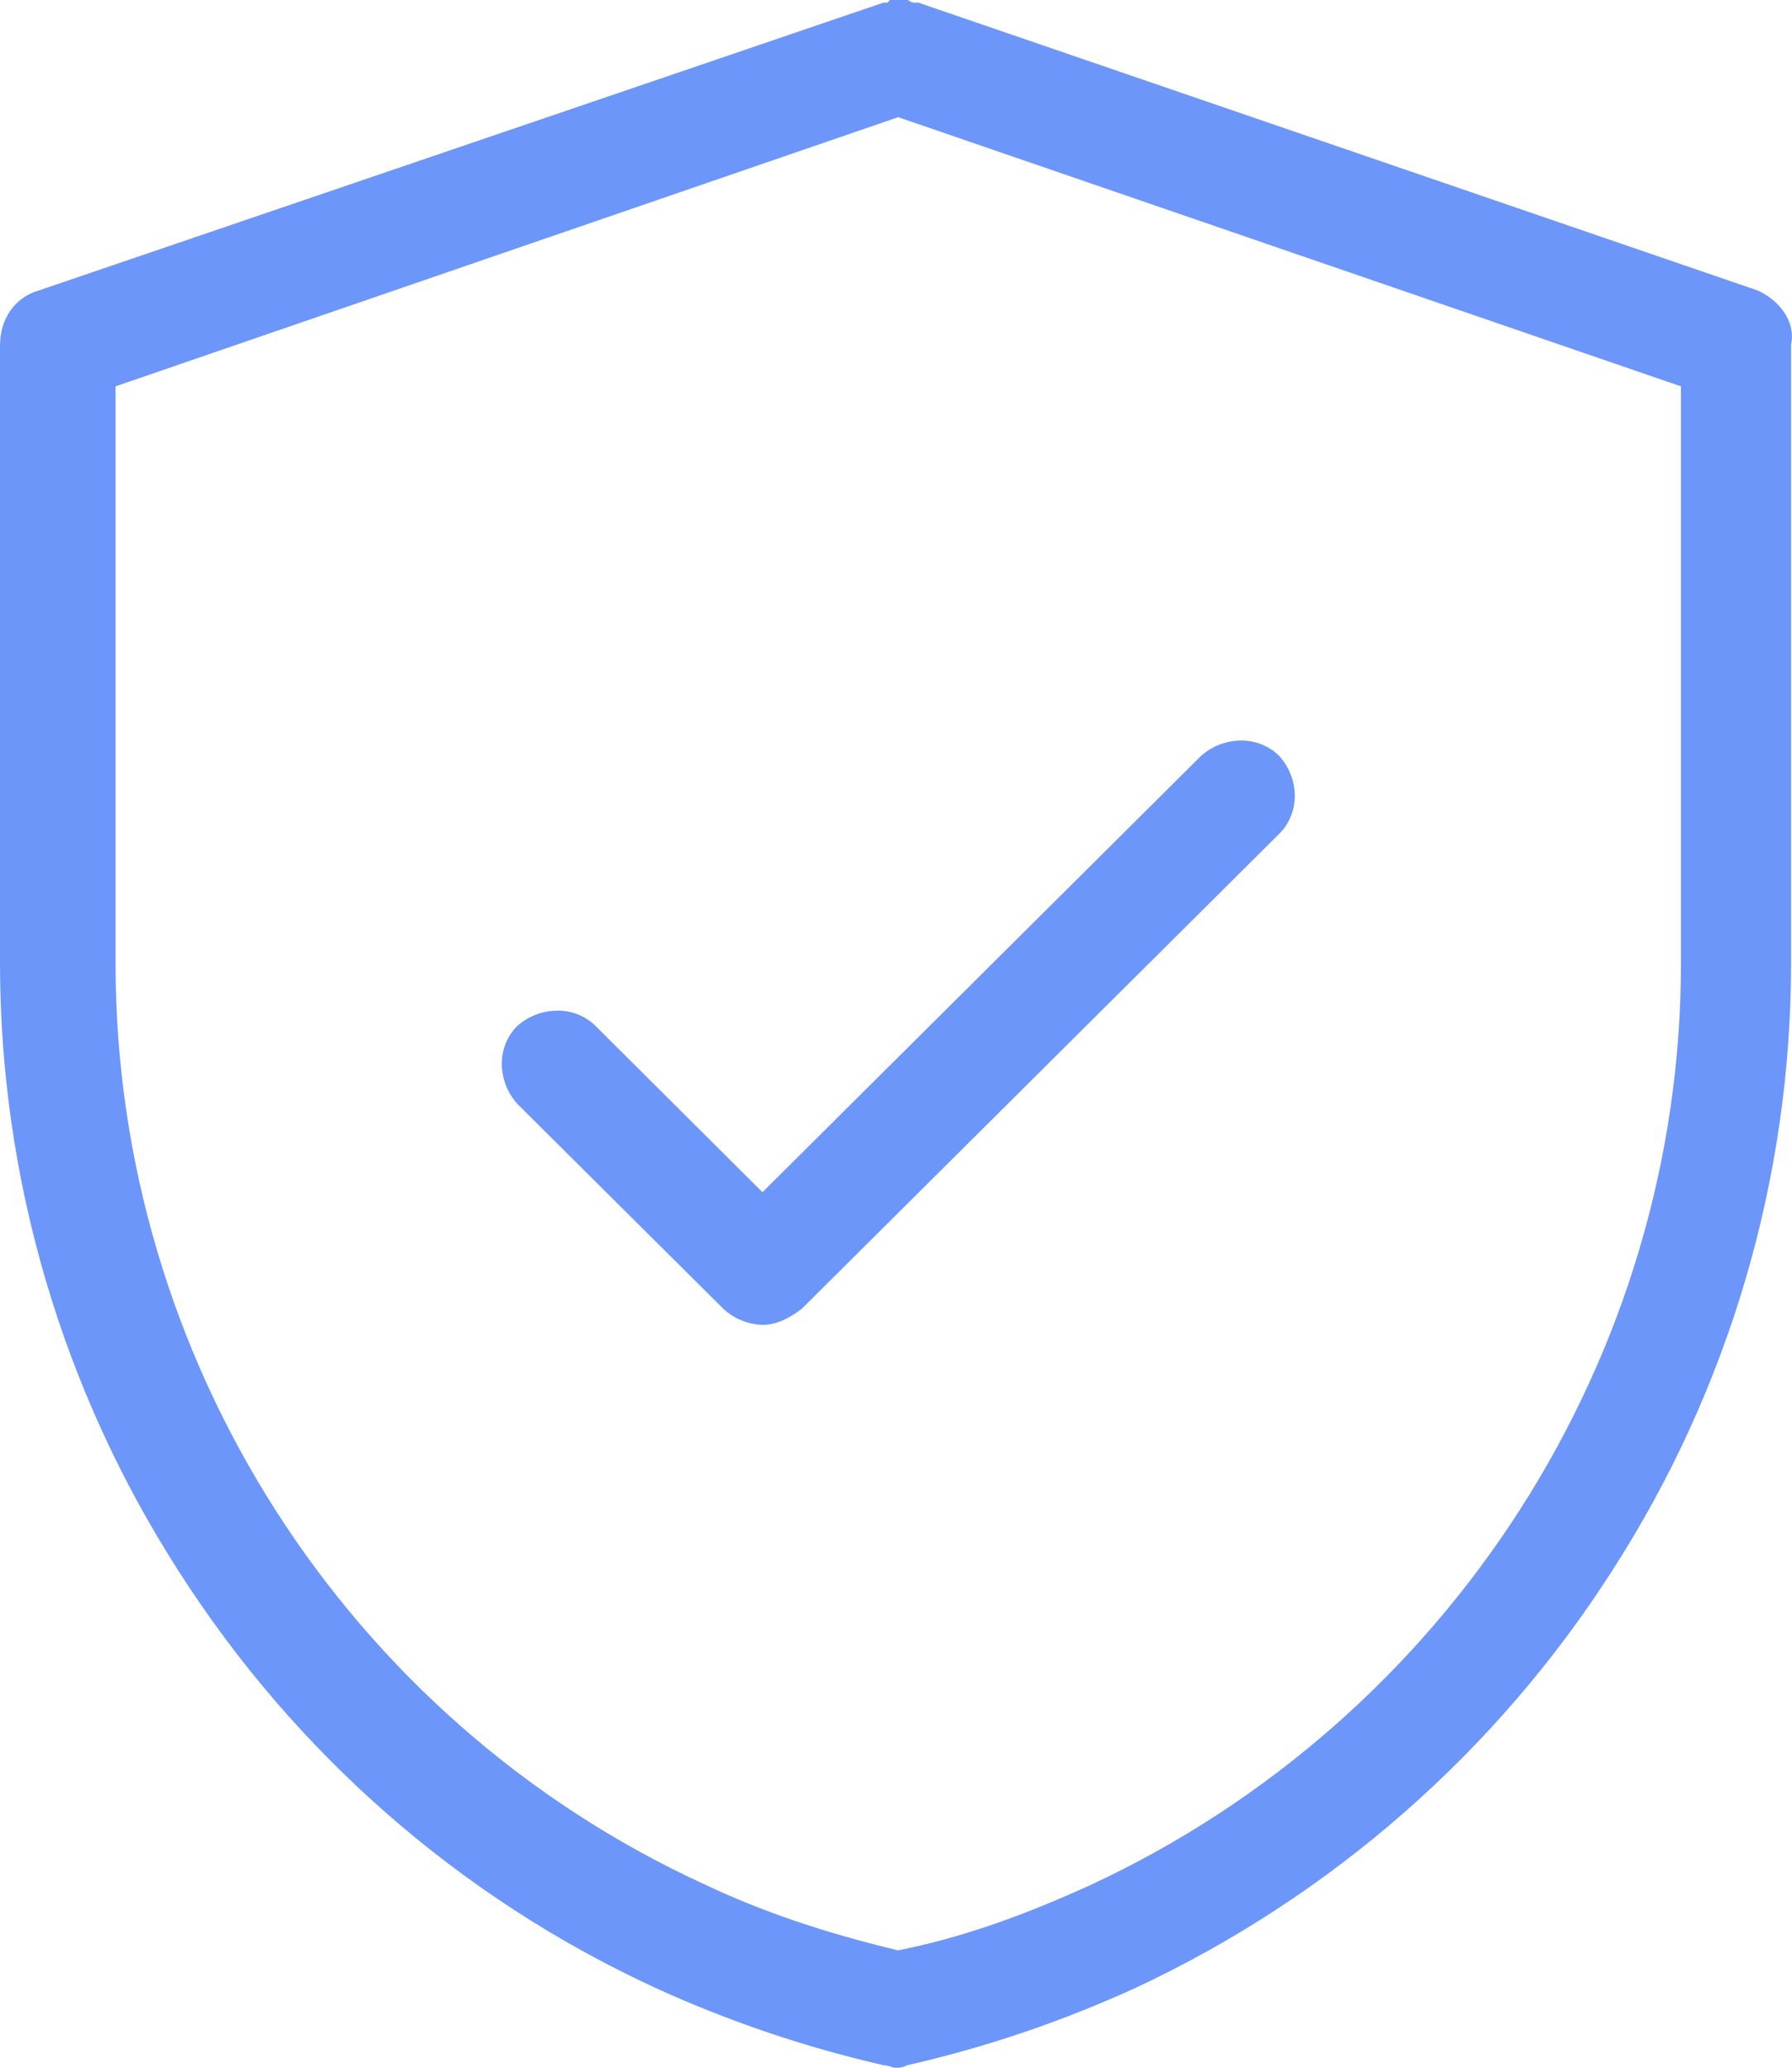 <svg width="39" height="45" viewBox="0 0 39 45" fill="none" xmlns="http://www.w3.org/2000/svg">
<g clip-path="url(#clip0_61_500)">
<path d="M38.254 6.322L19.985 0.057H19.945C19.912 0.061 19.879 0.057 19.847 0.048C19.816 0.038 19.787 0.021 19.762 0L19.369 0L19.345 0.025L19.314 0.057H19.228L0.837 6.324H0.834C0.321 6.478 0 6.938 0 7.523V20.974C0.004 25.654 1.35 30.237 3.881 34.182C6.421 38.16 10.009 41.298 14.252 43.257C15.845 43.986 17.51 44.551 19.219 44.943C19.275 44.945 19.33 44.957 19.382 44.977C19.416 44.991 19.453 44.999 19.489 45C19.571 45.009 19.653 44.993 19.725 44.954L19.736 44.948L19.749 44.945C21.462 44.554 23.129 43.988 24.726 43.257C28.98 41.265 32.578 38.111 35.1 34.163C37.631 30.224 38.977 25.648 38.98 20.974V7.512V7.502C39.092 6.965 38.682 6.515 38.254 6.322ZM36.583 8.483V20.974C36.583 29.524 31.542 37.392 23.741 41.02C22.178 41.734 20.852 42.185 19.567 42.441L19.544 42.445L19.521 42.44C17.916 42.055 16.553 41.588 15.353 41.019C7.554 37.45 2.515 29.581 2.515 20.974V8.408L2.587 8.383L19.513 2.562L19.548 2.549L19.582 2.562L36.51 8.383L36.583 8.408V8.483Z" fill="#6C96F9"/>
<path d="M11.804 21.873C11.761 21.883 11.718 21.895 11.675 21.909C11.718 21.895 11.761 21.883 11.804 21.873Z" fill="#6C96F9"/>
<path d="M27.841 18.145L17.453 28.48C17.245 28.643 16.93 28.834 16.597 28.834C16.28 28.824 15.977 28.7 15.745 28.486L11.261 24.026C10.81 23.523 10.807 22.779 11.255 22.331C11.496 22.115 11.808 21.995 12.131 21.994C12.285 21.992 12.438 22.021 12.58 22.078C12.723 22.135 12.852 22.22 12.962 22.328L16.48 25.833L16.594 25.946L26.135 16.454C26.376 16.238 26.688 16.117 27.012 16.116C27.165 16.115 27.317 16.144 27.458 16.201C27.6 16.258 27.729 16.342 27.838 16.449C28.291 16.951 28.293 17.697 27.841 18.145Z" fill="#6C96F9"/>
<path d="M26.37 16.106C26.411 16.086 26.452 16.068 26.494 16.052C26.452 16.068 26.411 16.086 26.37 16.106Z" fill="#6C96F9"/>
</g>
<defs>
<clipPath id="clip0_61_500">
<rect width="39" height="45" fill="white"/>
</clipPath>
</defs>
</svg>
